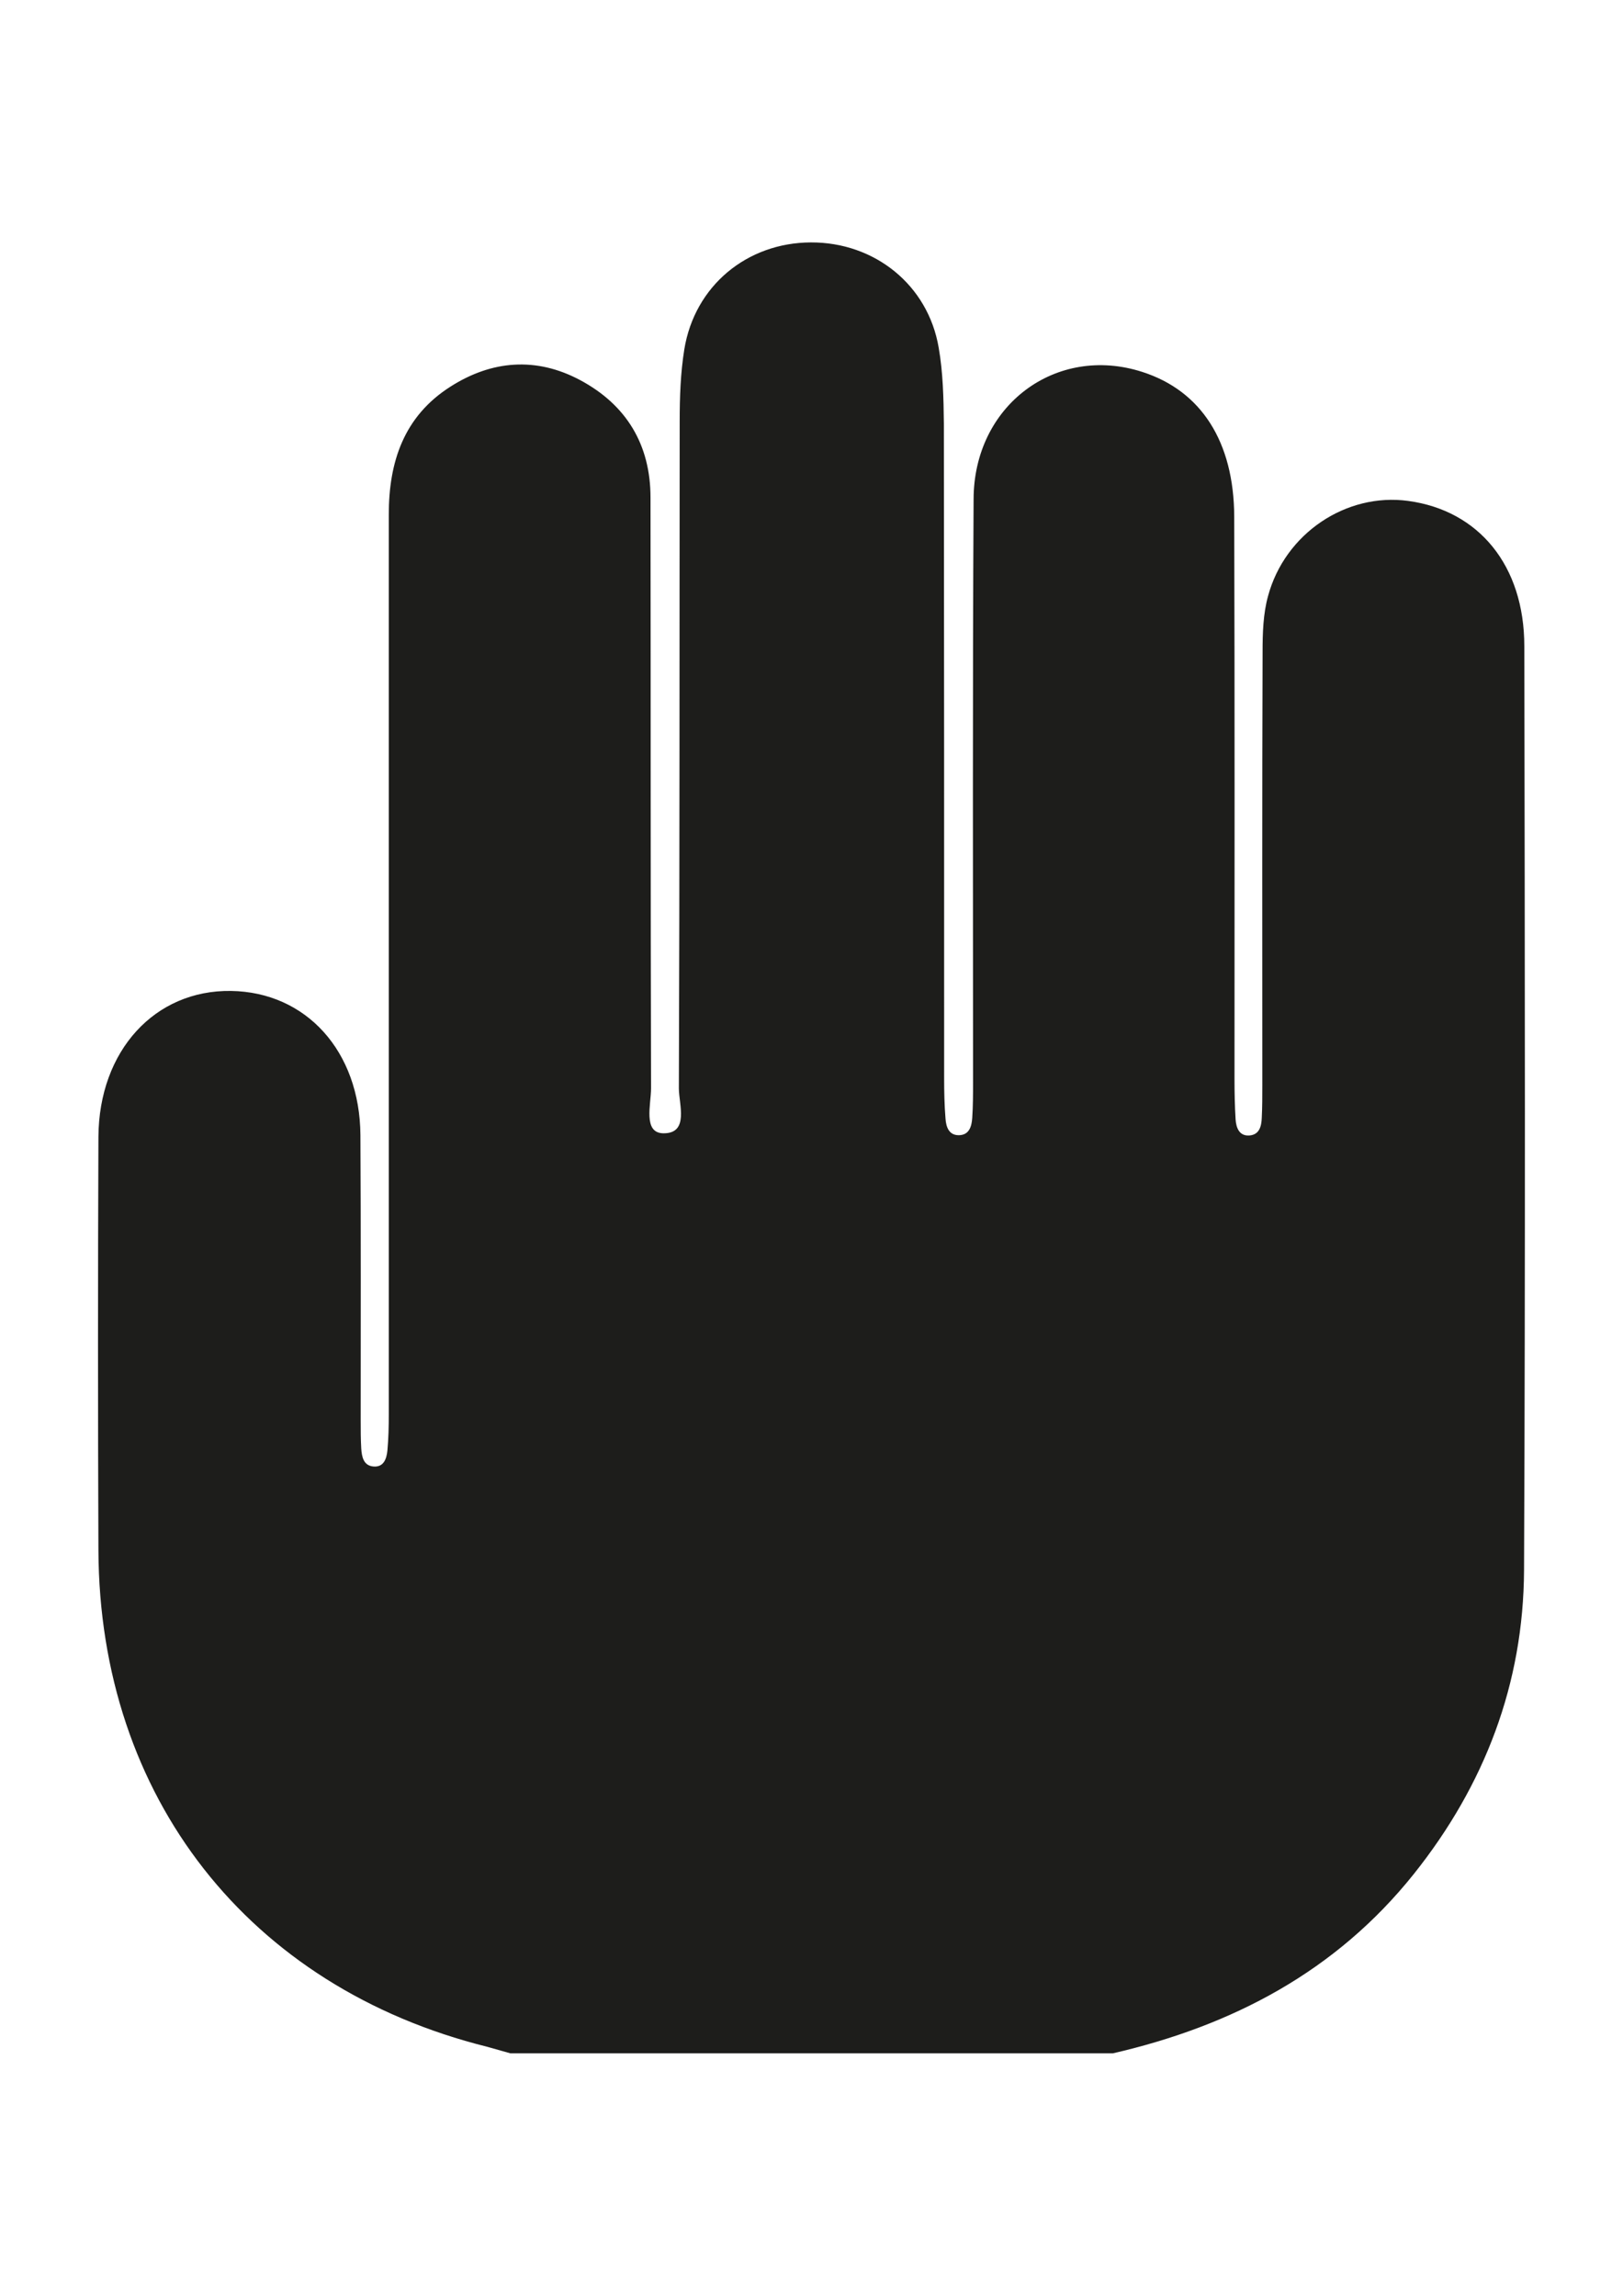 <svg xmlns="http://www.w3.org/2000/svg" viewBox="-122 -123.6 595.3 841.9">
  <path d="M286.2 629.4h-221c-2.8-.8-5.6-1.6-8.5-2.4-87.5-21.8-142.2-91.6-142.6-182-.2-50.6-.2-101.2 0-151.7.2-31.6 20.7-53.9 48.6-53.5 27.6.4 47.3 22.1 47.5 52.9.2 34.9.1 69.7.1 104.6 0 3.4 0 6.9.2 10.3.2 3 .8 6.3 4.5 6.6 3.8.3 4.8-2.9 5.1-5.9.4-4.4.5-8.8.5-13.2v-330c0-19.3 5.5-36 22.6-46.9 15.2-9.7 31.5-11 47.6-2.4 17 9.1 25.8 23.7 25.8 43.1.1 72.2 0 144.4.2 216.6 0 5.9-3 16.3 4.4 16.5 9.7.2 5.8-10.6 5.8-16.5.3-81.5.2-163 .3-244.6 0-8.8.3-17.7 1.7-26.4 3.8-23.3 23-39.1 46.4-39.2 23.4-.1 43 15.6 46.9 38.6 1.6 9.1 1.8 18.6 1.9 27.9.1 80 .1 160.1.1 240.1 0 4.9.1 9.8.5 14.7.2 3 1.2 6.2 5 6.1 3.8-.1 4.6-3.4 4.8-6.3.3-4.4.3-8.8.3-13.2 0-71.2-.2-142.4.2-213.6 0-34.6 30.3-57 61.9-46.8 21.5 6.9 33.6 25.5 33.7 53.1.2 68.8.1 137.5.1 206.3 0 4.9.1 9.8.4 14.7.2 3 1.3 6.2 5.1 5.9 3.7-.3 4.4-3.5 4.5-6.5.2-3.9.2-7.9.2-11.8 0-53-.1-106.1.1-159.1 0-6.8.2-13.9 2-20.4 6.2-23 28.7-38 51.4-34.9 25.9 3.5 42.6 23.7 42.6 53.3.2 112.9.4 225.9-.1 338.8-.2 41.6-14.4 78.8-40.4 111.4-28.6 35.8-66.6 55.7-110.4 65.8z" fill="#1d1d1b"/>
</svg>

